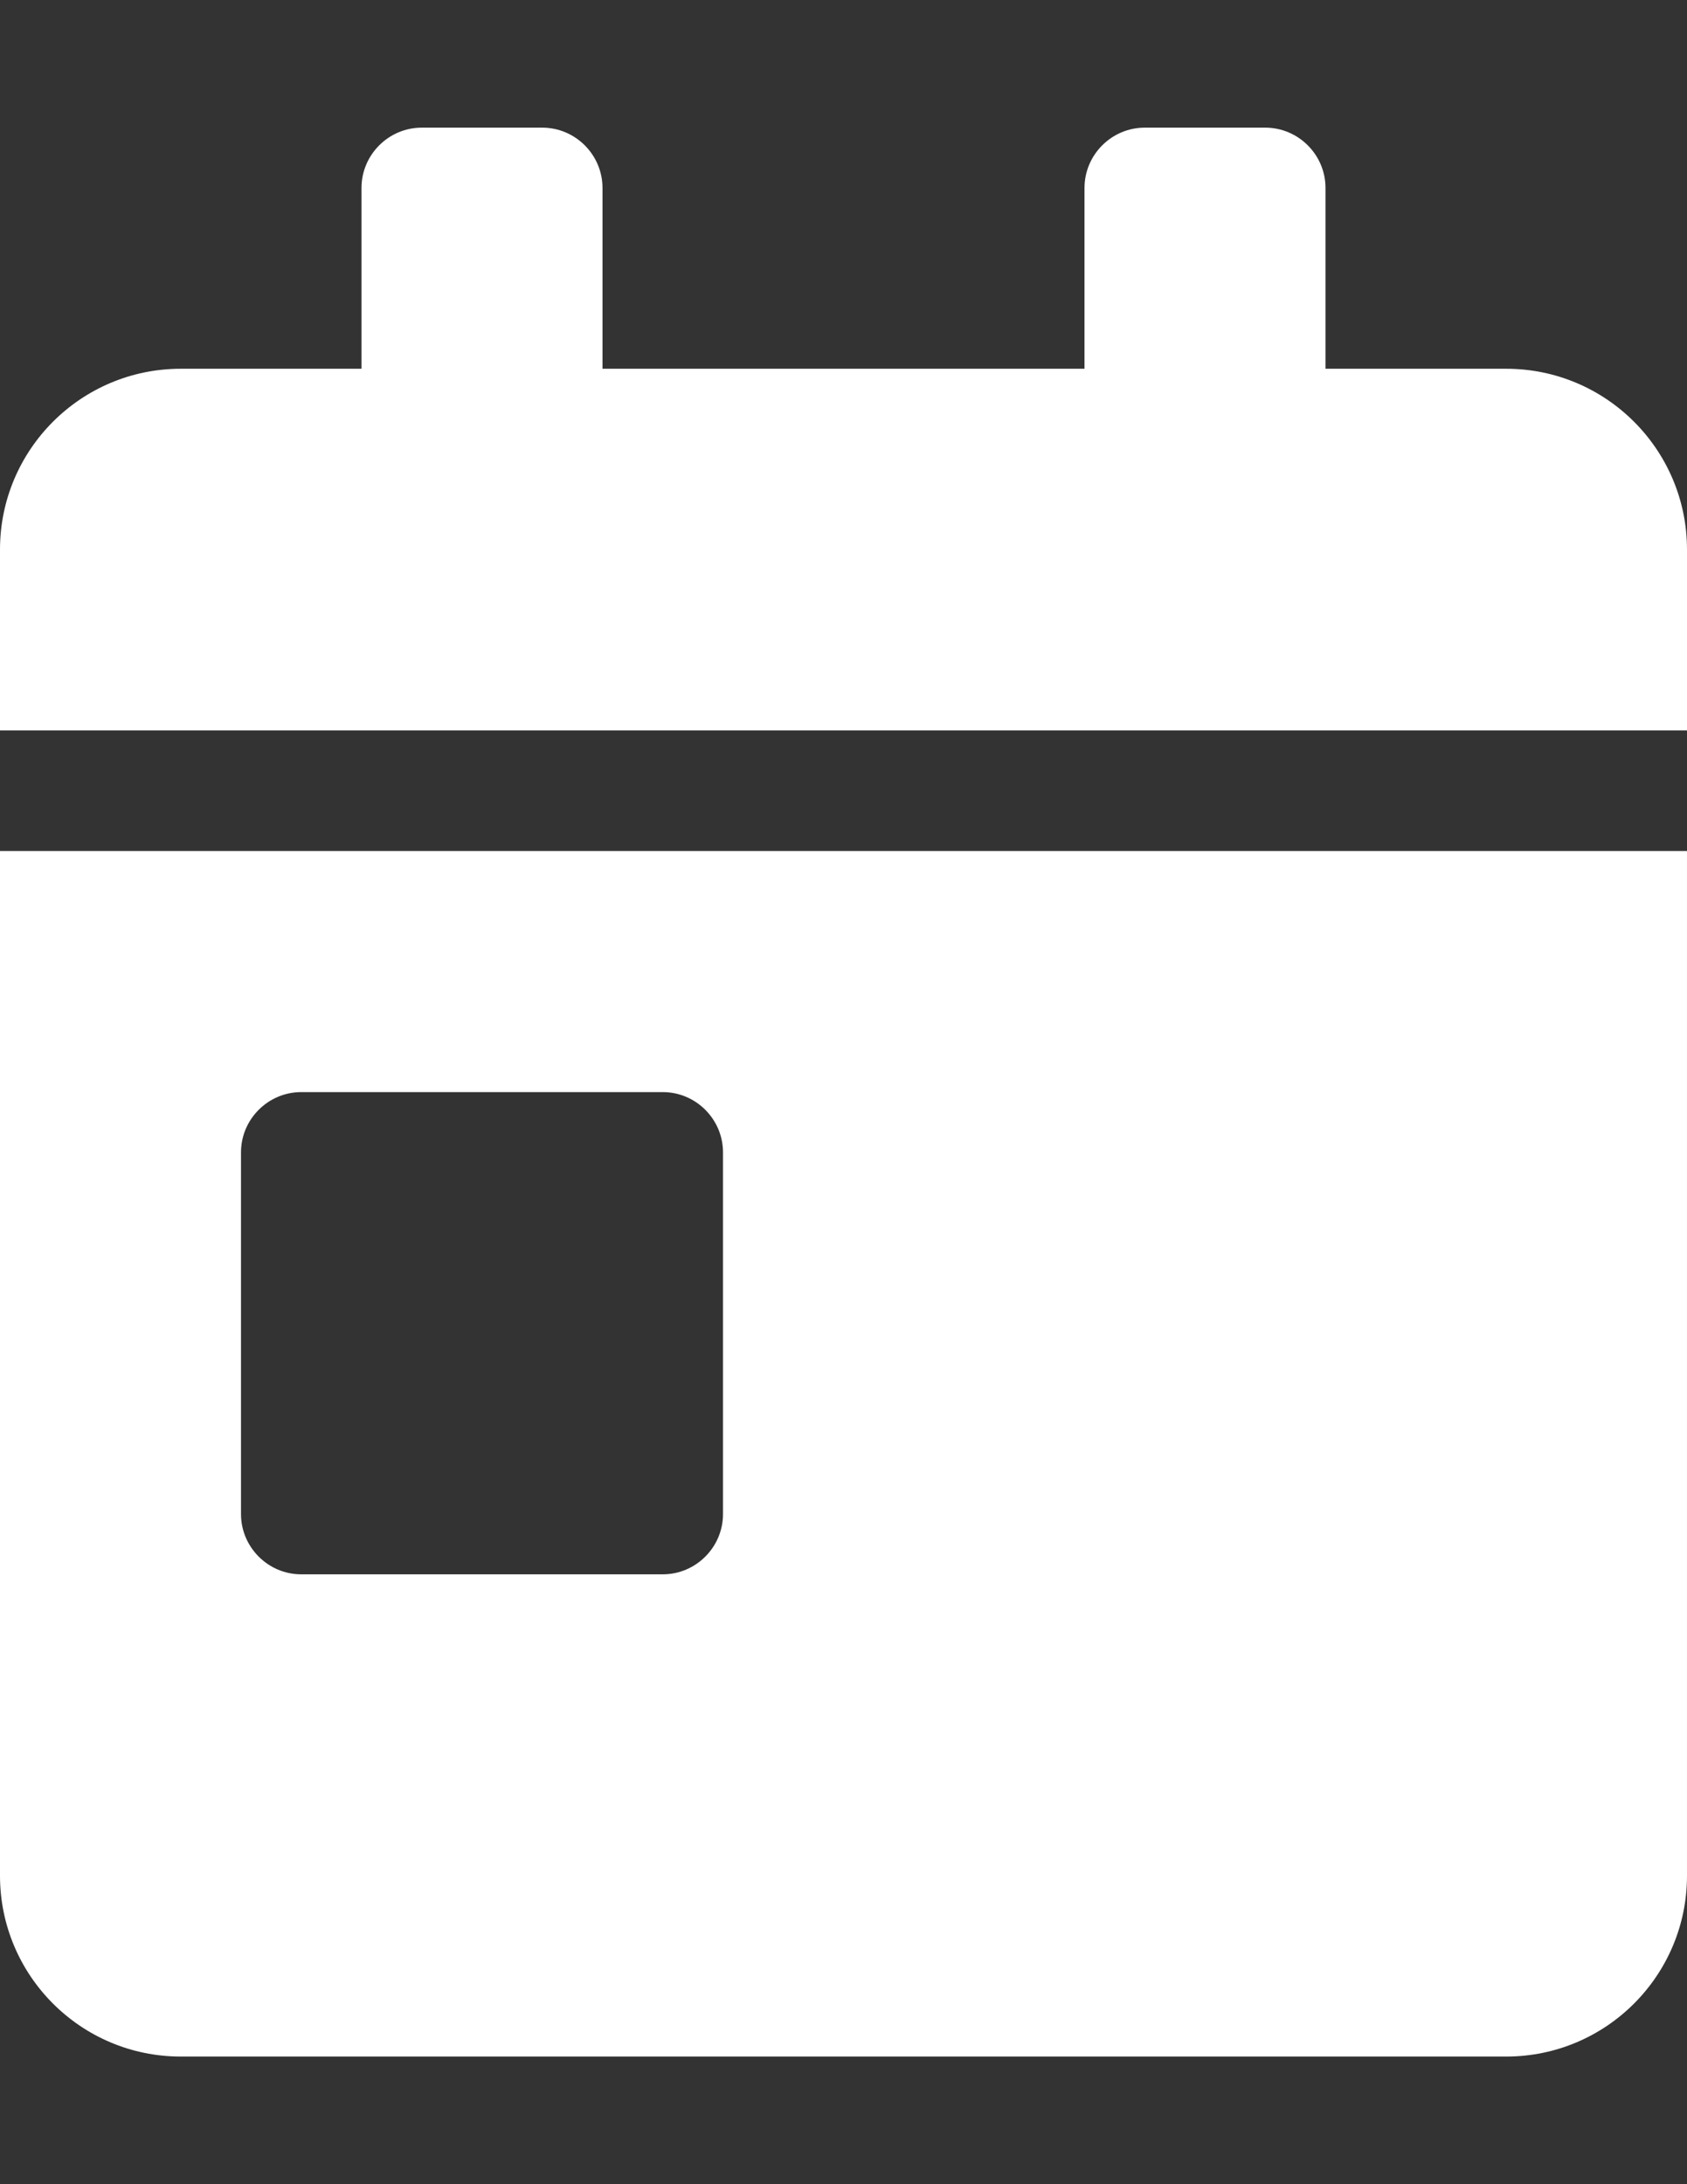 <?xml version="1.0" encoding="utf-8"?>
<!-- Generator: Adobe Illustrator 16.0.0, SVG Export Plug-In . SVG Version: 6.00 Build 0)  -->
<!DOCTYPE svg PUBLIC "-//W3C//DTD SVG 1.1//EN" "http://www.w3.org/Graphics/SVG/1.1/DTD/svg11.dtd">
<svg version="1.1" id="Layer_1" focusable="false" xmlns="http://www.w3.org/2000/svg" xmlns:xlink="http://www.w3.org/1999/xlink"
	 x="0px" y="0px" width="612px" height="792px" viewBox="0 0 612 792" enable-background="new 0 0 612 792" xml:space="preserve">
<rect x="0" y="0" width="612" height="792" fill="#333333" stroke="none"/>
<path fill="#FFFFFF" d="M0,680.143c0,36.201,29.371,65.571,65.571,65.571h480.857c36.201,0,65.571-29.37,65.571-65.571V308.571H0
	V680.143z M87.429,417.857c0-12.021,9.835-21.857,21.857-21.857h131.143c12.021,0,21.857,9.836,21.857,21.857V549
	c0,12.021-9.835,21.857-21.857,21.857H109.286c-12.021,0-21.857-9.836-21.857-21.857V417.857z M546.429,133.714h-65.571V68.143
	c0-12.021-9.836-21.857-21.857-21.857h-43.714c-12.021,0-21.857,9.836-21.857,21.857v65.572H218.571V68.143
	c0-12.021-9.835-21.857-21.857-21.857H153c-12.021,0-21.857,9.836-21.857,21.857v65.572H65.571C29.371,133.714,0,163.085,0,199.286
	v65.572h612v-65.572C612,163.085,582.63,133.714,546.429,133.714z"/>
</svg>

